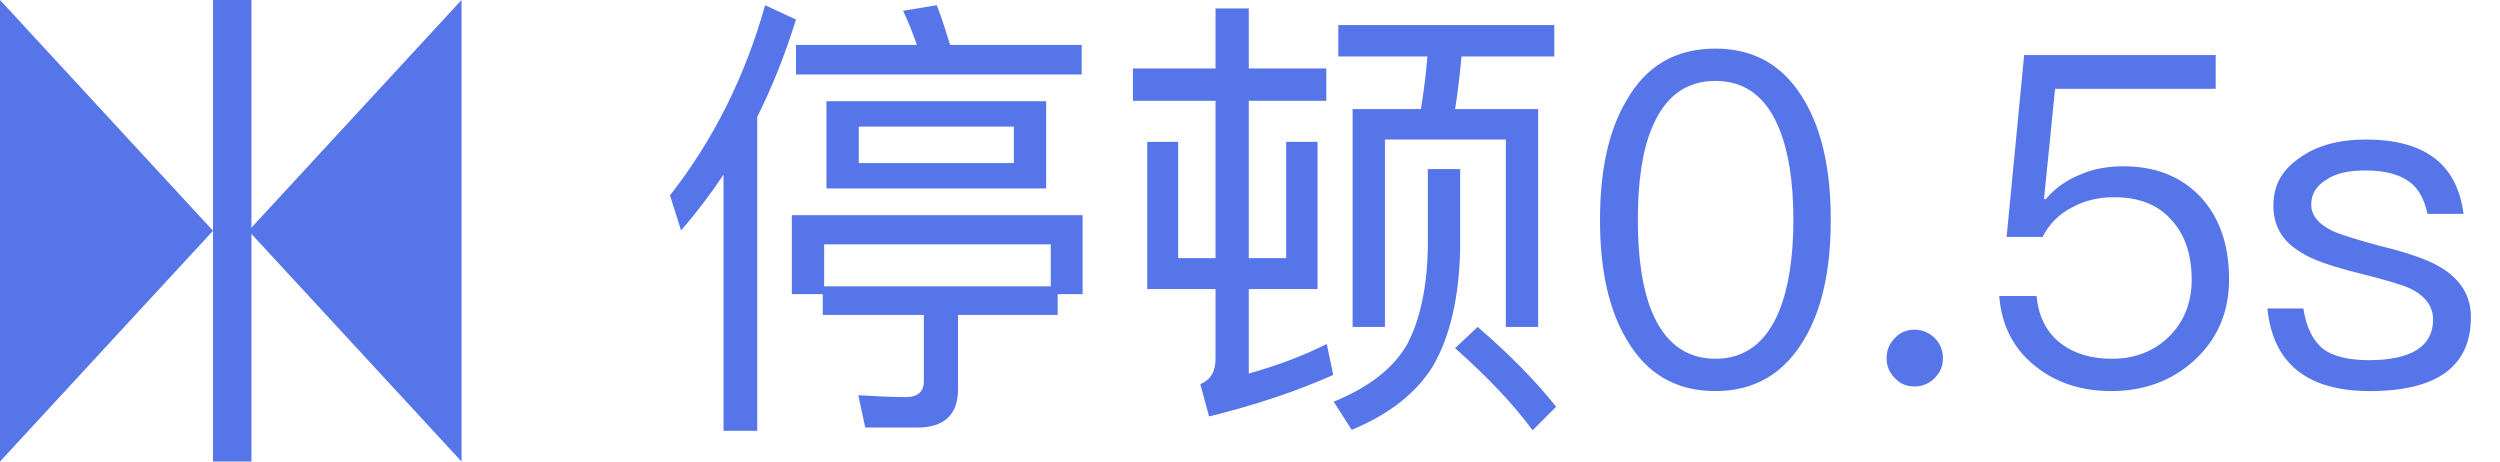 <?xml version="1.0" encoding="UTF-8"?>
<svg width="65px" height="12px" viewBox="0 0 65 12" version="1.1" xmlns="http://www.w3.org/2000/svg" xmlns:xlink="http://www.w3.org/1999/xlink">
    <title>编组 4</title>
    <g id="新页" stroke="none" stroke-width="1" fill="none" fill-rule="evenodd">
        <g id="icon" transform="translate(-227, -277)" fill="#5675E8">
            <g id="编组-4" transform="translate(227, 277)">
                <g id="编组-21">
                    <polygon id="三角形" transform="translate(2.769, 6) rotate(-270) translate(-2.769, -6) " points="2.769 3.231 8.769 8.769 -3.231 8.769"></polygon>
                    <polygon id="三角形备份" transform="translate(9.231, 6) scale(-1, 1) rotate(-270) translate(-9.231, -6) " points="9.231 3.231 15.231 8.769 3.231 8.769"></polygon>
                    <rect id="矩形" x="5.538" y="0" width="1" height="12"></rect>
                </g>
                <path d="M19.688,11.2 L19.688,3.04 C20.084,2.248 20.42,1.396 20.696,0.508 L19.892,0.136 C19.376,1.984 18.548,3.64 17.42,5.08 L17.708,5.992 C18.104,5.536 18.476,5.044 18.812,4.54 L18.812,11.2 L19.688,11.2 Z M28.124,1.936 L28.124,1.168 L24.704,1.168 C24.584,0.784 24.476,0.436 24.356,0.136 L23.48,0.28 C23.612,0.556 23.732,0.856 23.84,1.168 L20.696,1.168 L20.696,1.936 L28.124,1.936 Z M27.2,4.9 L27.2,2.632 L21.488,2.632 L21.488,4.9 L27.2,4.9 Z M26.36,4.24 L22.328,4.24 L22.328,3.292 L26.36,3.292 L26.36,4.24 Z M23.852,11.116 C24.548,11.116 24.908,10.78 24.908,10.132 L24.908,8.188 L27.5,8.188 L27.5,7.648 L28.148,7.648 L28.148,5.596 L20.588,5.596 L20.588,7.648 L21.392,7.648 L21.392,8.188 L24.02,8.188 L24.02,9.916 C24.02,10.18 23.864,10.324 23.552,10.324 C23.156,10.324 22.748,10.3 22.316,10.276 L22.496,11.116 L23.852,11.116 Z M27.32,7.444 L21.428,7.444 L21.428,6.352 L27.32,6.352 L27.32,7.444 Z M31.436,10.828 C32.648,10.528 33.728,10.168 34.664,9.748 L34.496,8.944 C33.872,9.256 33.2,9.508 32.468,9.712 L32.468,7.516 L34.256,7.516 L34.256,3.688 L33.44,3.688 L33.44,6.712 L32.468,6.712 L32.468,2.62 L34.484,2.62 L34.484,1.78 L32.468,1.78 L32.468,0.22 L31.604,0.22 L31.604,1.78 L29.456,1.78 L29.456,2.62 L31.604,2.62 L31.604,6.712 L30.632,6.712 L30.632,3.688 L29.828,3.688 L29.828,7.516 L31.604,7.516 L31.604,9.328 C31.604,9.664 31.472,9.88 31.208,9.988 L31.436,10.828 Z M36.008,8.5 L36.008,3.628 L39.152,3.628 L39.152,8.5 L39.992,8.5 L39.992,2.836 L37.832,2.836 C37.904,2.404 37.952,1.948 38,1.468 L40.412,1.468 L40.412,0.652 L34.796,0.652 L34.796,1.468 L37.112,1.468 C37.076,1.936 37.016,2.392 36.944,2.836 L35.168,2.836 L35.168,8.5 L36.008,8.5 Z M35.144,11.176 C36.128,10.768 36.824,10.216 37.256,9.52 C37.7,8.752 37.94,7.732 37.964,6.46 L37.964,4.396 L37.124,4.396 L37.124,6.46 C37.1,7.492 36.92,8.32 36.584,8.956 C36.224,9.58 35.588,10.072 34.676,10.444 L35.144,11.176 Z M39.848,11.188 L40.46,10.576 C39.908,9.88 39.224,9.196 38.42,8.5 L37.832,9.052 C38.684,9.808 39.356,10.516 39.848,11.188 Z M44.6,10.168 C45.62,10.168 46.388,9.712 46.916,8.812 C47.372,8.044 47.6,7.012 47.6,5.716 C47.6,4.42 47.372,3.388 46.916,2.62 C46.388,1.708 45.62,1.264 44.6,1.264 C43.568,1.264 42.8,1.708 42.284,2.62 C41.828,3.388 41.6,4.42 41.6,5.716 C41.6,7.012 41.828,8.044 42.284,8.812 C42.8,9.712 43.568,10.168 44.6,10.168 Z M44.6,9.328 C43.832,9.328 43.28,8.908 42.944,8.092 C42.704,7.504 42.584,6.712 42.584,5.716 C42.584,4.708 42.704,3.916 42.944,3.34 C43.28,2.512 43.832,2.104 44.6,2.104 C45.368,2.104 45.92,2.512 46.256,3.34 C46.496,3.916 46.628,4.708 46.628,5.716 C46.628,6.712 46.496,7.504 46.256,8.092 C45.92,8.908 45.368,9.328 44.6,9.328 Z M49.784,10.048 C49.976,10.048 50.156,9.976 50.3,9.832 C50.444,9.688 50.516,9.52 50.516,9.316 C50.516,9.1 50.444,8.932 50.3,8.788 C50.156,8.644 49.976,8.572 49.784,8.572 C49.568,8.572 49.4,8.644 49.268,8.788 C49.124,8.932 49.052,9.1 49.052,9.316 C49.052,9.52 49.124,9.688 49.268,9.832 C49.4,9.976 49.568,10.048 49.784,10.048 Z M54.896,10.168 C55.736,10.168 56.456,9.904 57.032,9.388 C57.644,8.836 57.956,8.128 57.956,7.264 C57.956,6.34 57.692,5.62 57.188,5.092 C56.684,4.576 56.024,4.324 55.208,4.324 C54.812,4.324 54.452,4.384 54.116,4.528 C53.744,4.672 53.432,4.888 53.192,5.176 L53.144,5.176 L53.432,2.308 L57.608,2.308 L57.608,1.432 L52.628,1.432 L52.172,6.16 L53.108,6.16 C53.276,5.824 53.54,5.56 53.876,5.392 C54.2,5.212 54.56,5.128 54.968,5.128 C55.592,5.128 56.084,5.308 56.432,5.692 C56.792,6.064 56.984,6.592 56.984,7.276 C56.984,7.876 56.78,8.368 56.396,8.752 C56,9.136 55.508,9.328 54.908,9.328 C54.38,9.328 53.936,9.196 53.6,8.944 C53.216,8.656 53,8.236 52.952,7.696 L51.98,7.696 C52.04,8.476 52.364,9.1 52.964,9.556 C53.492,9.964 54.14,10.168 54.896,10.168 Z M61.616,10.168 C63.368,10.168 64.244,9.52 64.244,8.248 C64.244,7.708 63.992,7.288 63.5,6.976 C63.176,6.772 62.648,6.58 61.904,6.4 C61.28,6.232 60.848,6.1 60.62,5.992 C60.26,5.812 60.092,5.584 60.092,5.32 C60.092,5.044 60.224,4.828 60.488,4.672 C60.728,4.504 61.064,4.432 61.496,4.432 C61.988,4.432 62.372,4.528 62.636,4.72 C62.876,4.888 63.032,5.176 63.116,5.56 L64.052,5.56 C63.884,4.264 63.044,3.628 61.508,3.628 C60.812,3.628 60.236,3.784 59.804,4.096 C59.336,4.408 59.108,4.816 59.108,5.344 C59.108,5.872 59.336,6.268 59.816,6.556 C60.104,6.748 60.62,6.928 61.352,7.108 C62.024,7.276 62.468,7.408 62.672,7.504 C63.056,7.696 63.26,7.96 63.26,8.308 C63.26,9.004 62.696,9.364 61.592,9.364 C61.064,9.364 60.668,9.268 60.404,9.076 C60.14,8.86 59.96,8.512 59.888,8.02 L58.952,8.02 C59.096,9.448 59.984,10.168 61.616,10.168 Z" id="停顿0.5s" fill-rule="nonzero"></path>
            </g>
        </g>
    </g>
</svg>